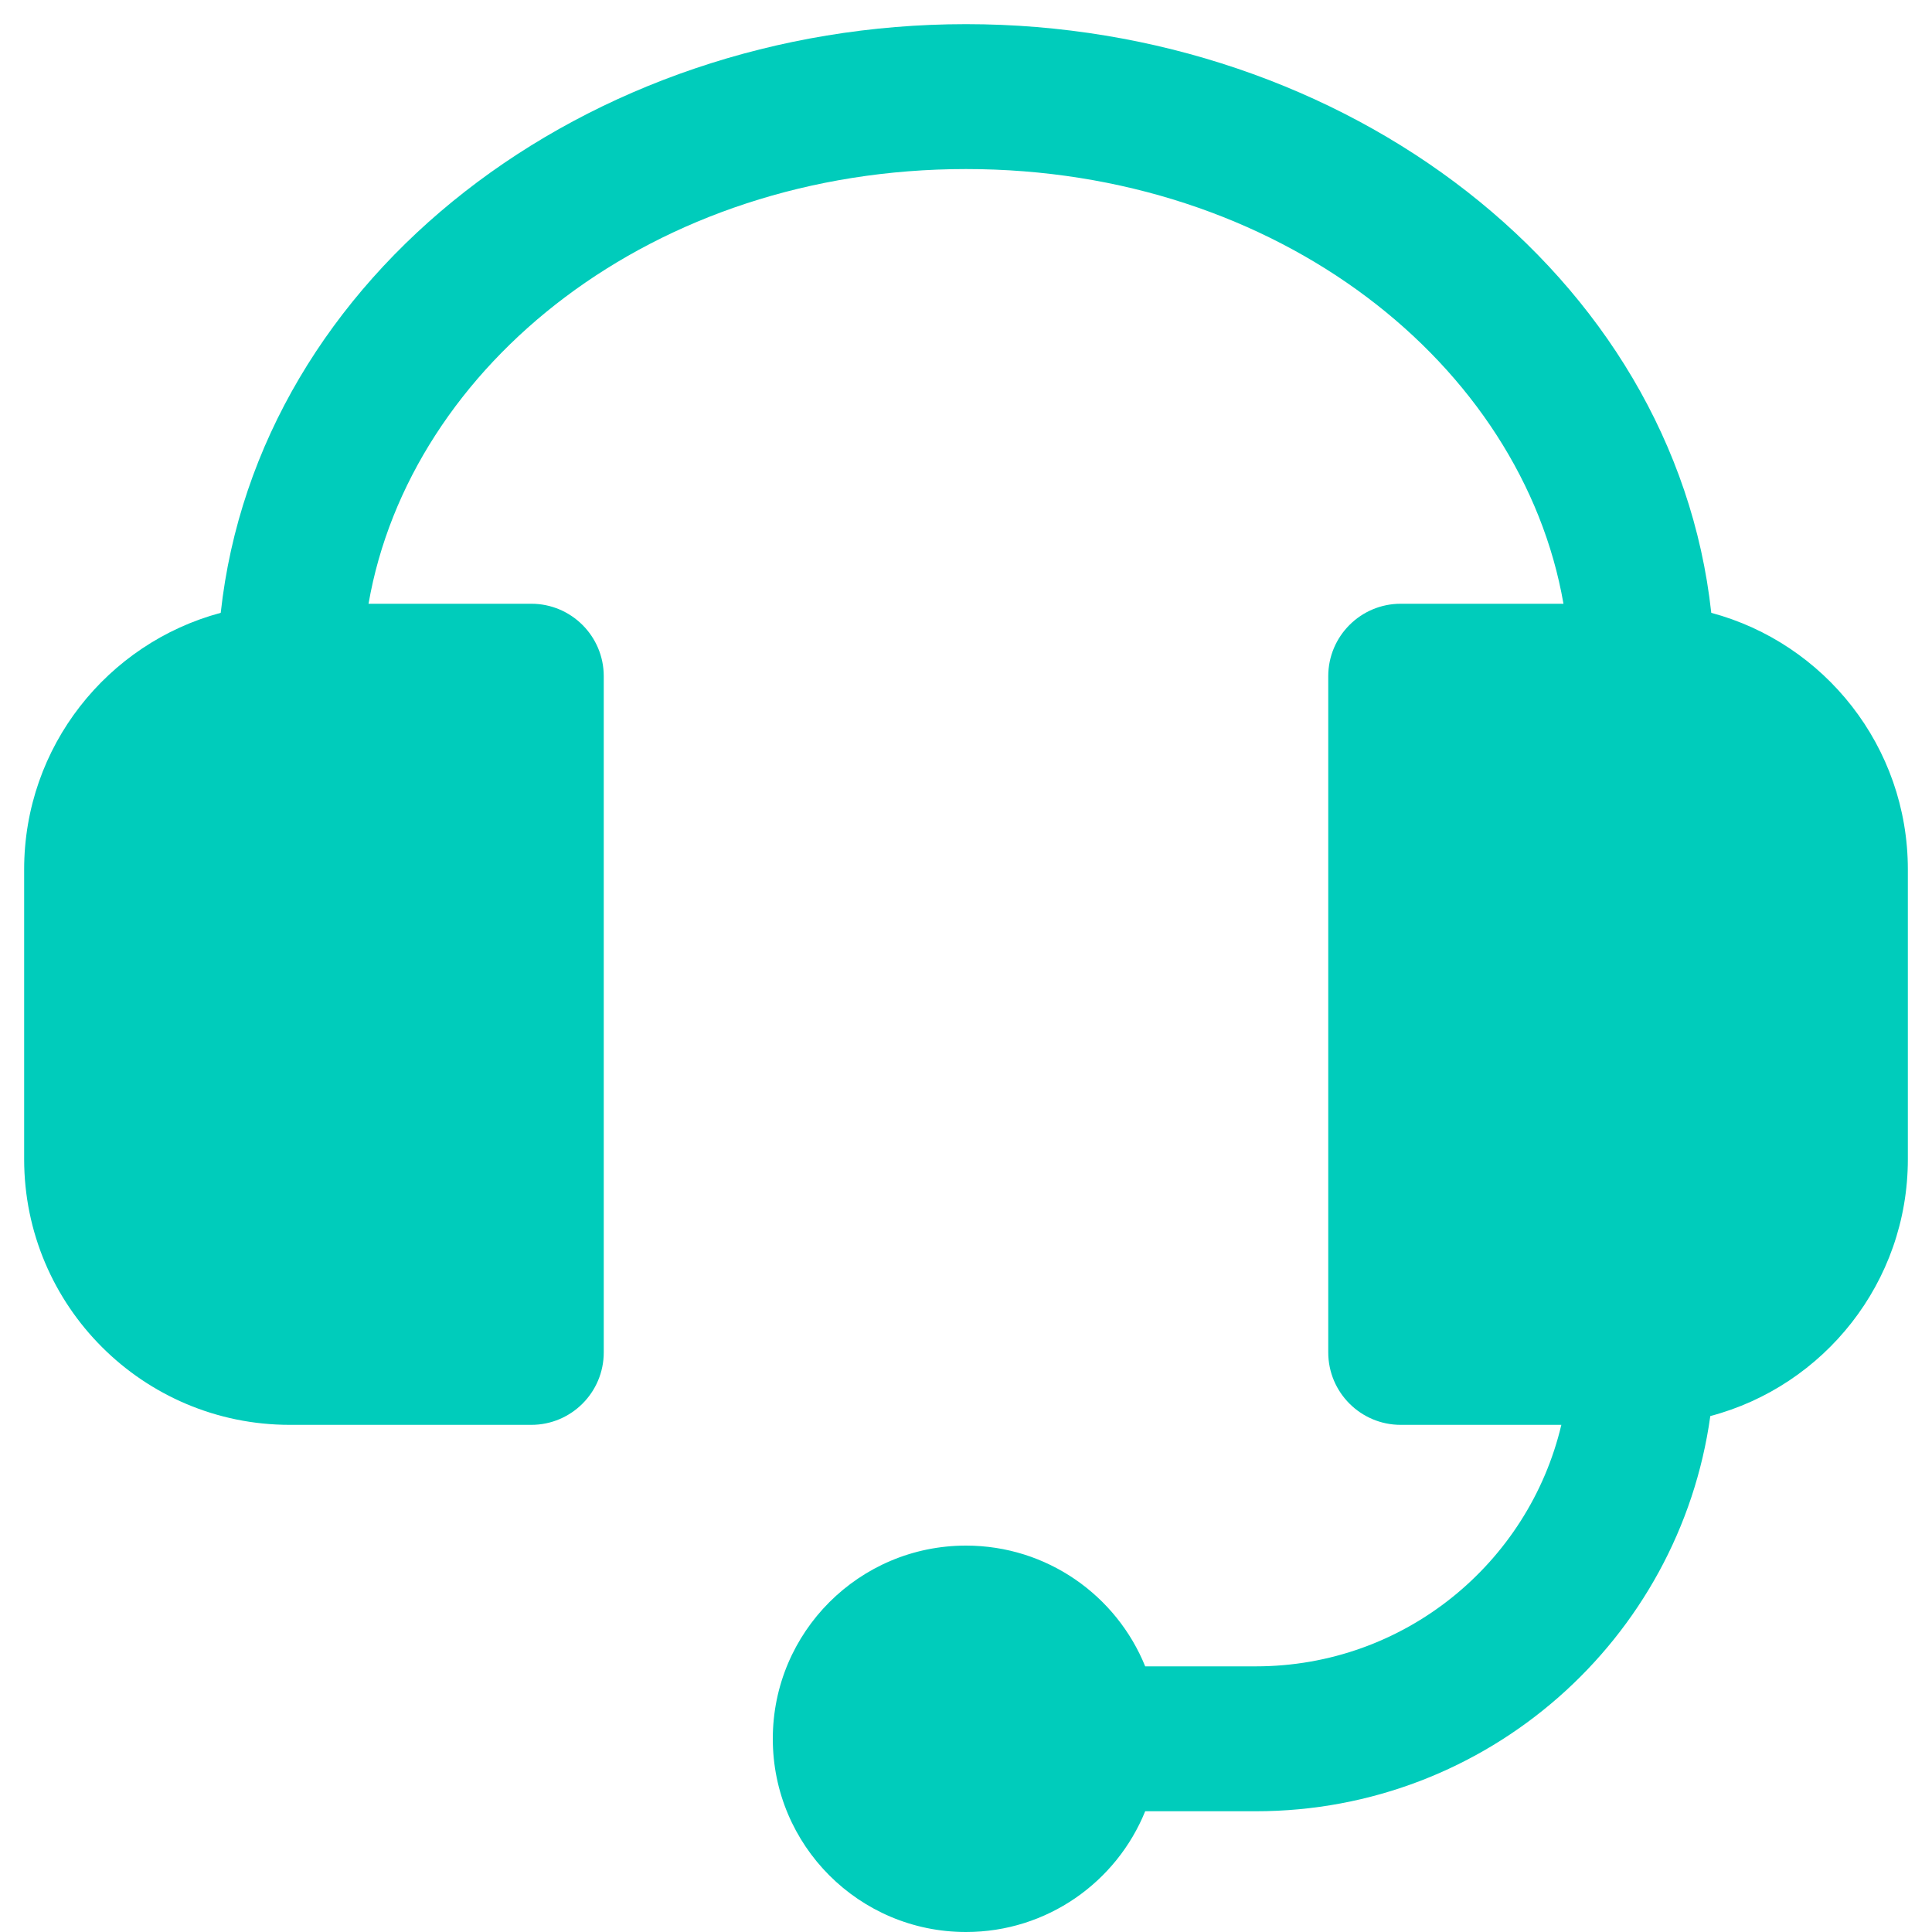 <svg width="20" height="20" viewBox="0 0 20 20" fill="none" xmlns="http://www.w3.org/2000/svg">
<path d="M2.285 6.344C1.113 6.658 0.25 7.728 0.25 9V12C0.25 13.519 1.481 14.75 3 14.75H5.5C5.914 14.75 6.25 14.414 6.25 14V7C6.25 6.586 5.914 6.25 5.5 6.25H3.815C4.244 3.78 6.759 1.75 10 1.75C13.241 1.75 15.756 3.78 16.185 6.25H14.5C14.086 6.25 13.75 6.586 13.75 7V14C13.75 14.414 14.086 14.75 14.5 14.75H16.163C15.824 16.183 14.537 17.25 13 17.25H11.855C11.558 16.517 10.839 16 10 16C8.895 16 8 16.895 8 18C8 19.105 8.895 20 10 20C10.839 20 11.558 19.483 11.855 18.75H13C15.4 18.75 17.384 16.97 17.705 14.659C18.882 14.348 19.75 13.275 19.75 12V9C19.75 7.728 18.887 6.658 17.715 6.344C17.333 2.84 13.926 0.25 10 0.25C6.074 0.25 2.667 2.84 2.285 6.344Z" fill="#00CCBB"/>
</svg>
